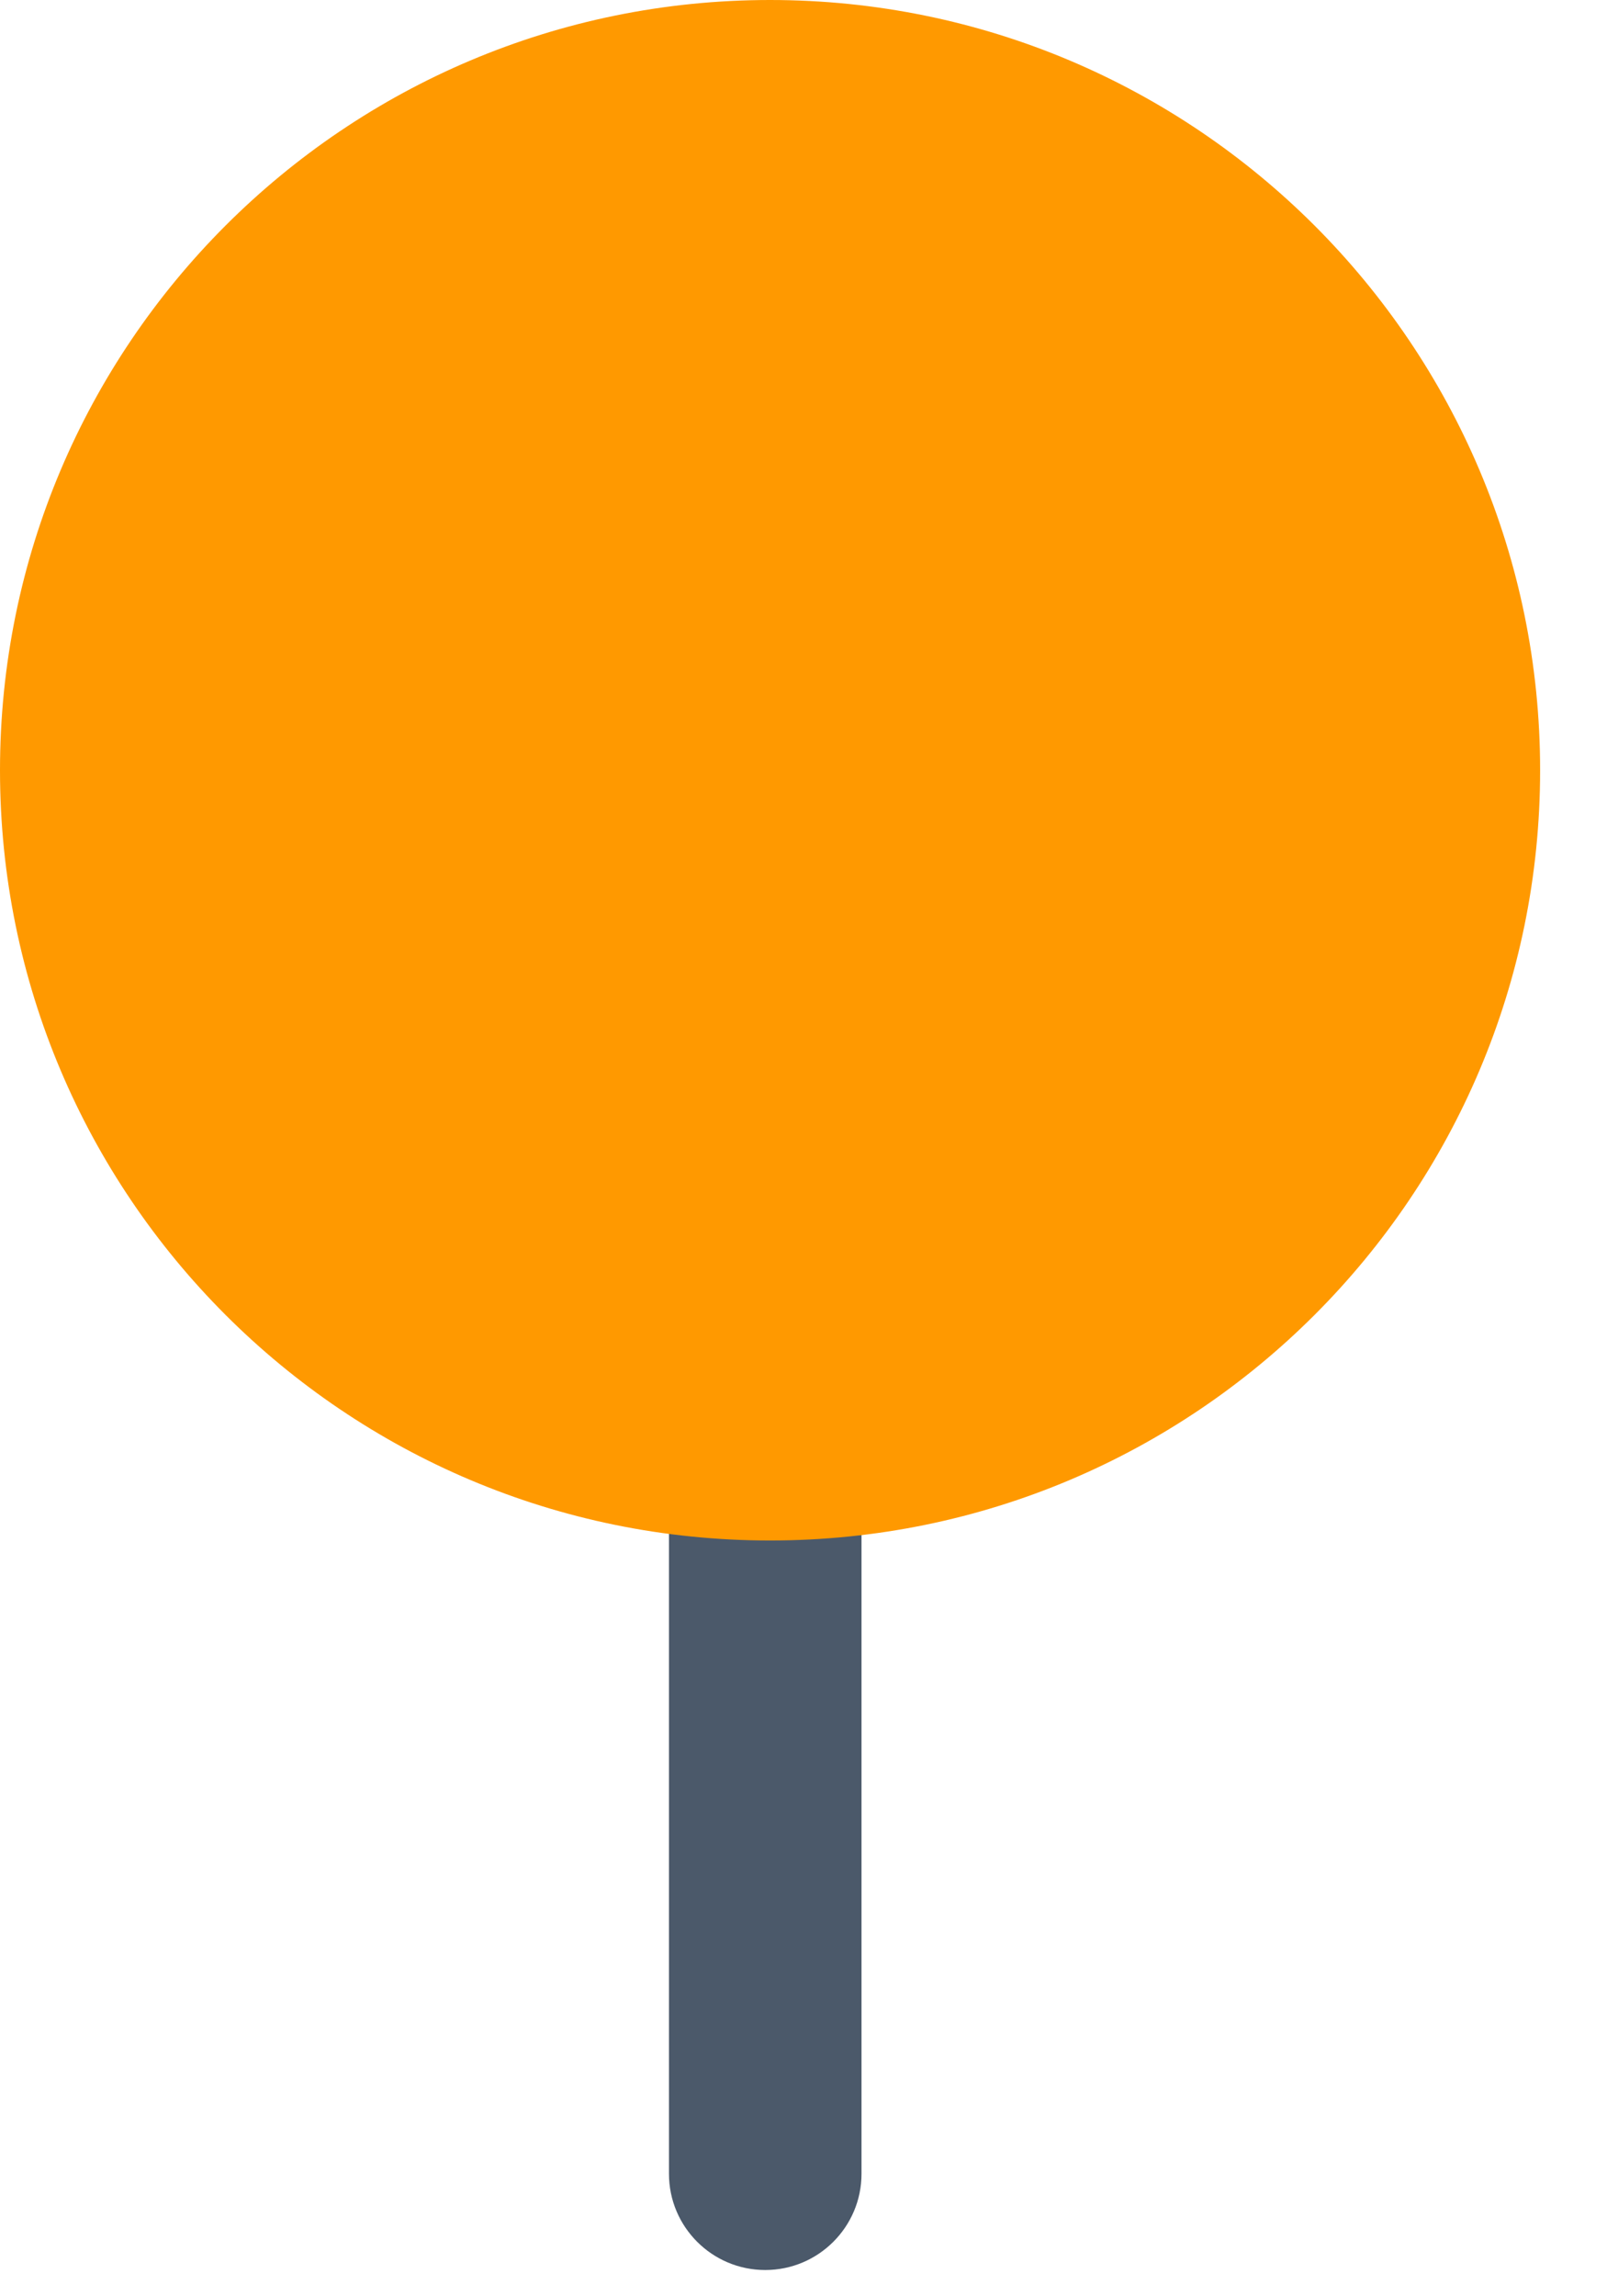 <svg width="21" height="30" viewBox="0 0 21 30" fill="none" xmlns="http://www.w3.org/2000/svg">
<path d="M10 29.657C9.306 29.657 8.742 29.094 8.742 28.4V12.185C8.742 11.491 9.306 10.928 10 10.928C10.694 10.928 11.258 11.491 11.258 12.185V28.4C11.258 29.094 10.694 29.657 10 29.657Z" fill="#4B596A"/>
<path d="M10.063 20.126C15.621 20.126 20.126 15.621 20.126 10.063C20.126 4.505 15.621 0 10.063 0C4.505 0 0 4.505 0 10.063C0 15.621 4.505 20.126 10.063 20.126Z" fill="#FF9900"/>
</svg>

